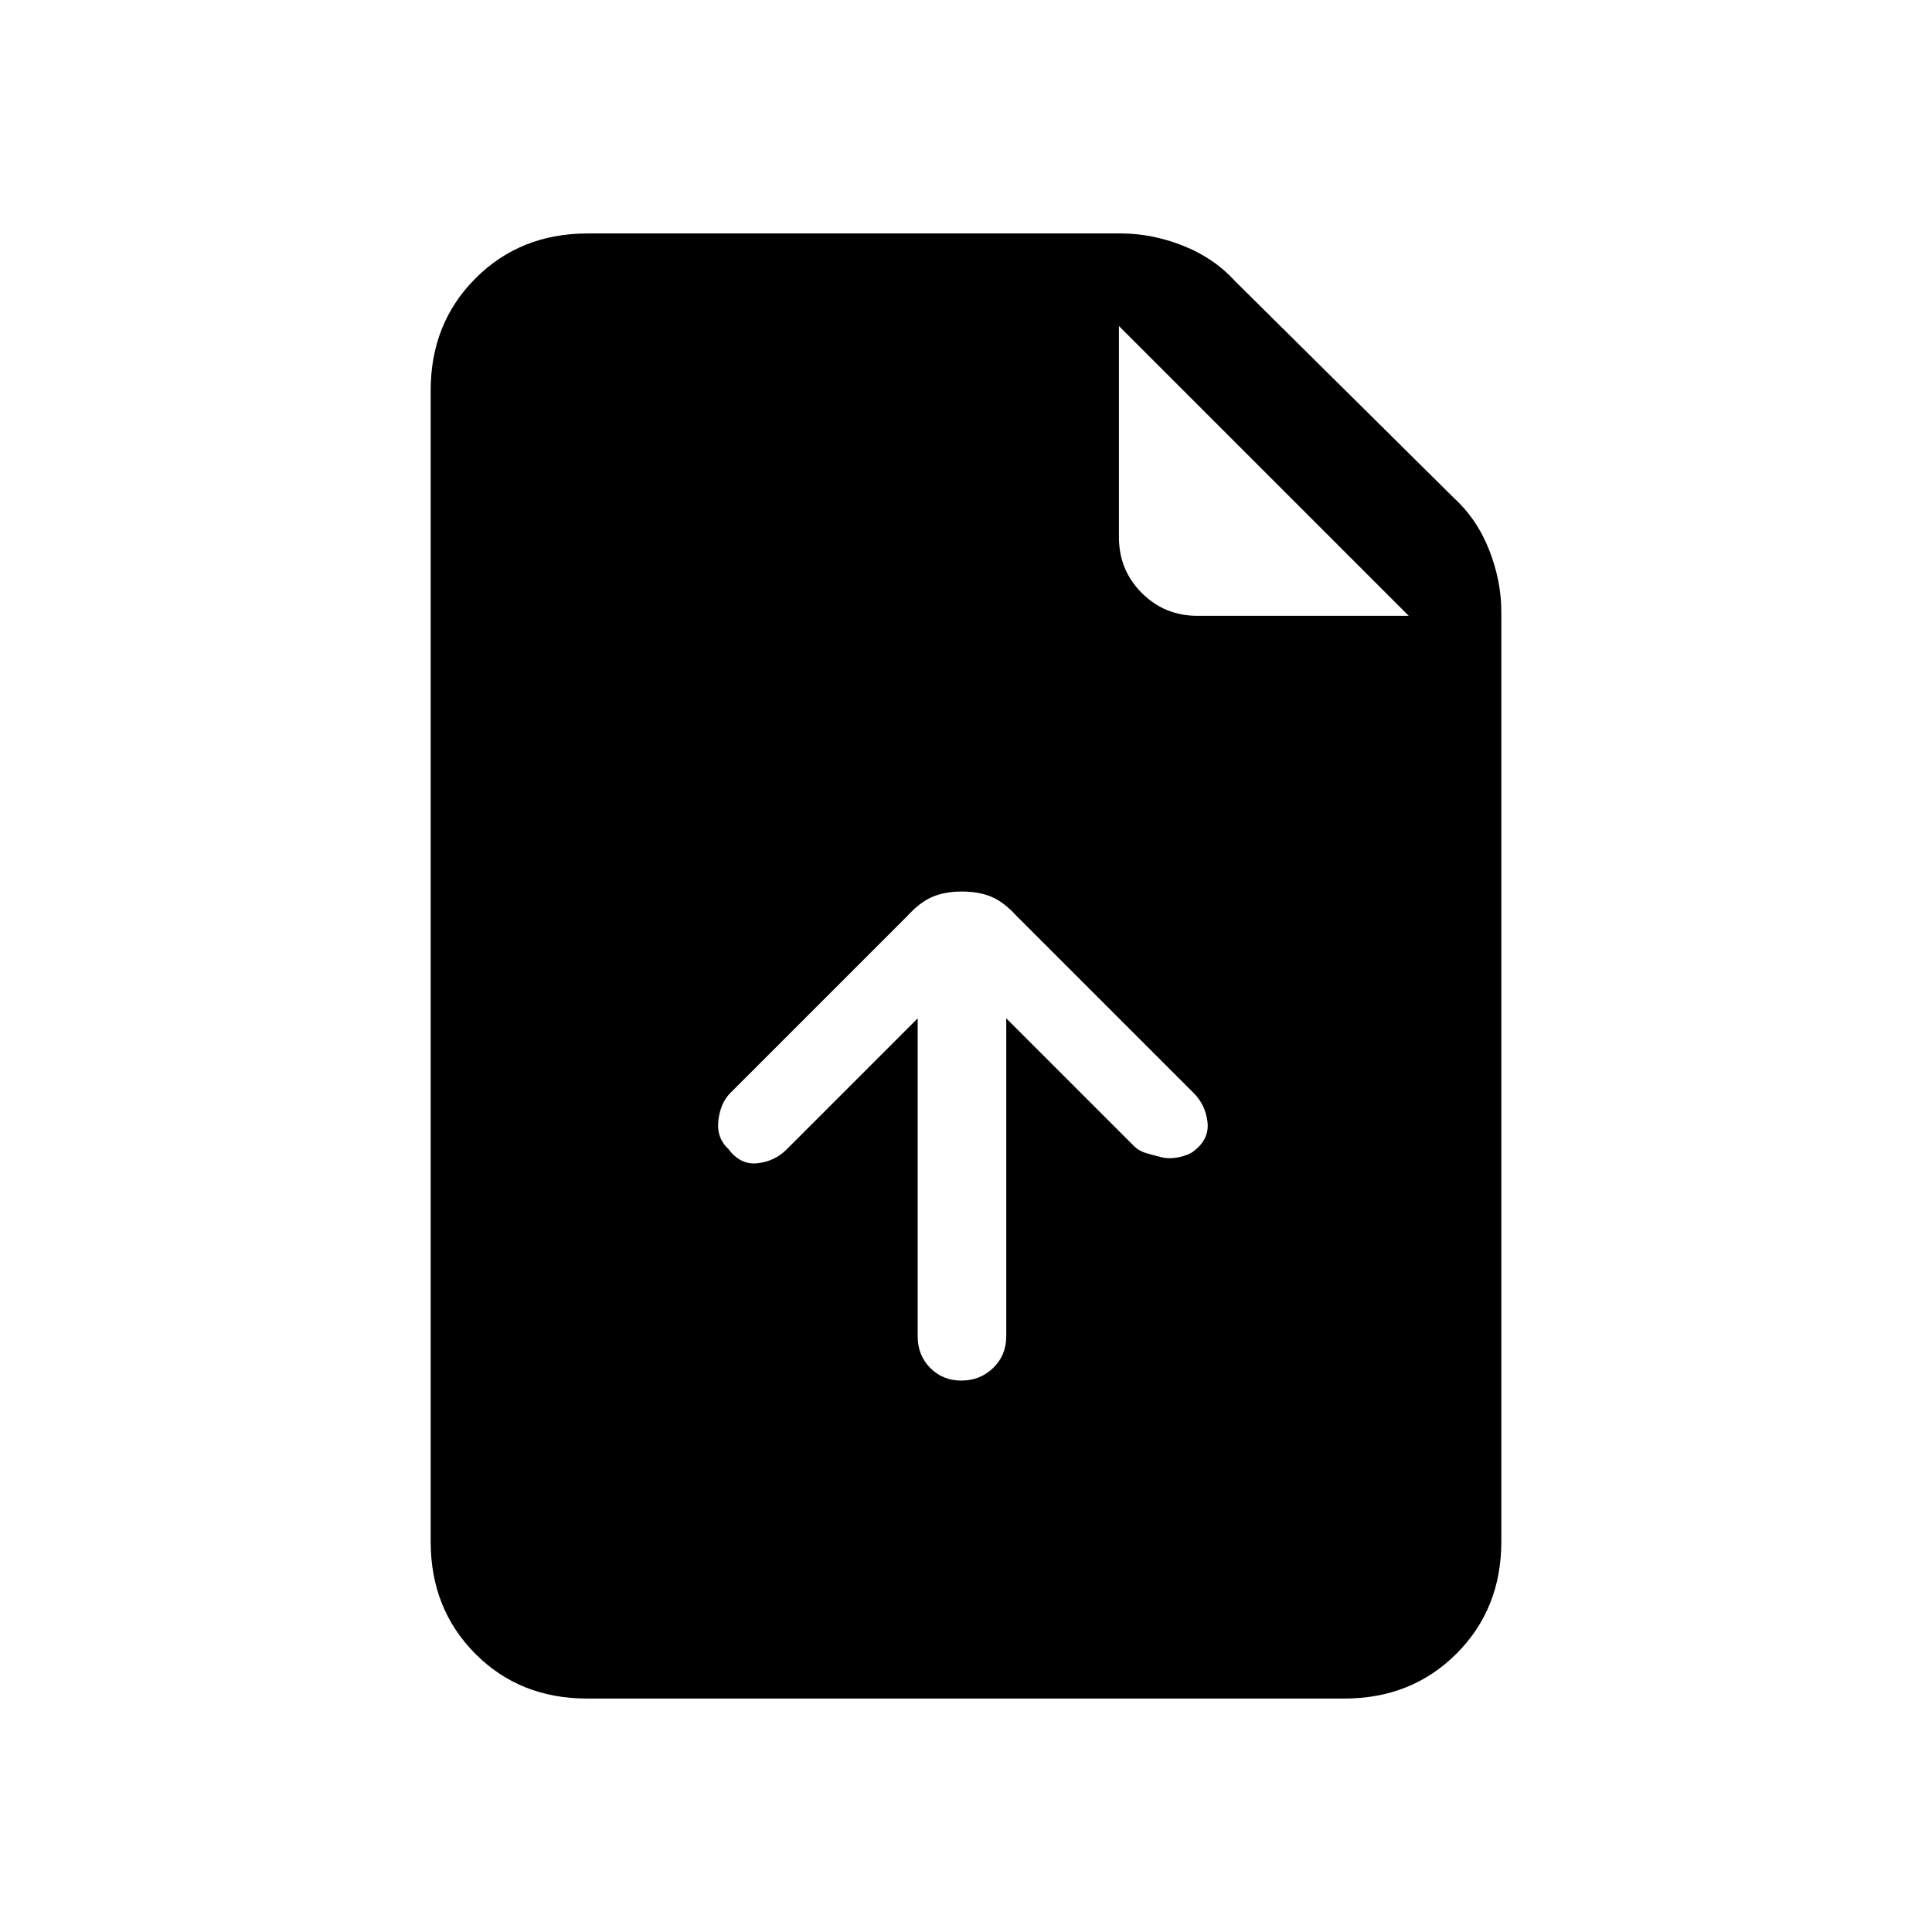 <svg xmlns="http://www.w3.org/2000/svg" height="20" viewBox="0 -960 960 960" width="20"><path d="M456-454v158.07q0 9.37 6.22 15.65 6.22 6.28 15.5 6.28 9.28 0 15.78-6.28t6.5-15.65V-454l63.71 63.71q2.43 2.29 5.86 3.29t7.43 2q4 1 8.81 0 4.8-1 7.35-3 7.84-6 6.84-14.5t-6.86-14.36L505-505q-6.03-6.64-12.23-9.32Q486.57-517 478-517t-14.77 2.68q-6.2 2.68-12.23 9.32l-88.14 88.14q-4.86 4.86-5.9 13.54T362-389q6 8 14.5 7t14.22-6.72L456-454ZM291.72-116q-33.45 0-55.58-22.29Q214-160.57 214-194v-572q0-33.42 22.29-55.71T292-844h265q15.43 0 30.85 6.09Q603.27-831.83 614-820l108 107q11.83 10.73 17.91 26.15Q746-671.43 746-656v462q0 33.43-22.3 55.71Q701.4-116 667.96-116H291.72ZM556-693q0 16.3 11.35 27.65Q578.7-654 595-654h105L556-798v105Z"/></svg>